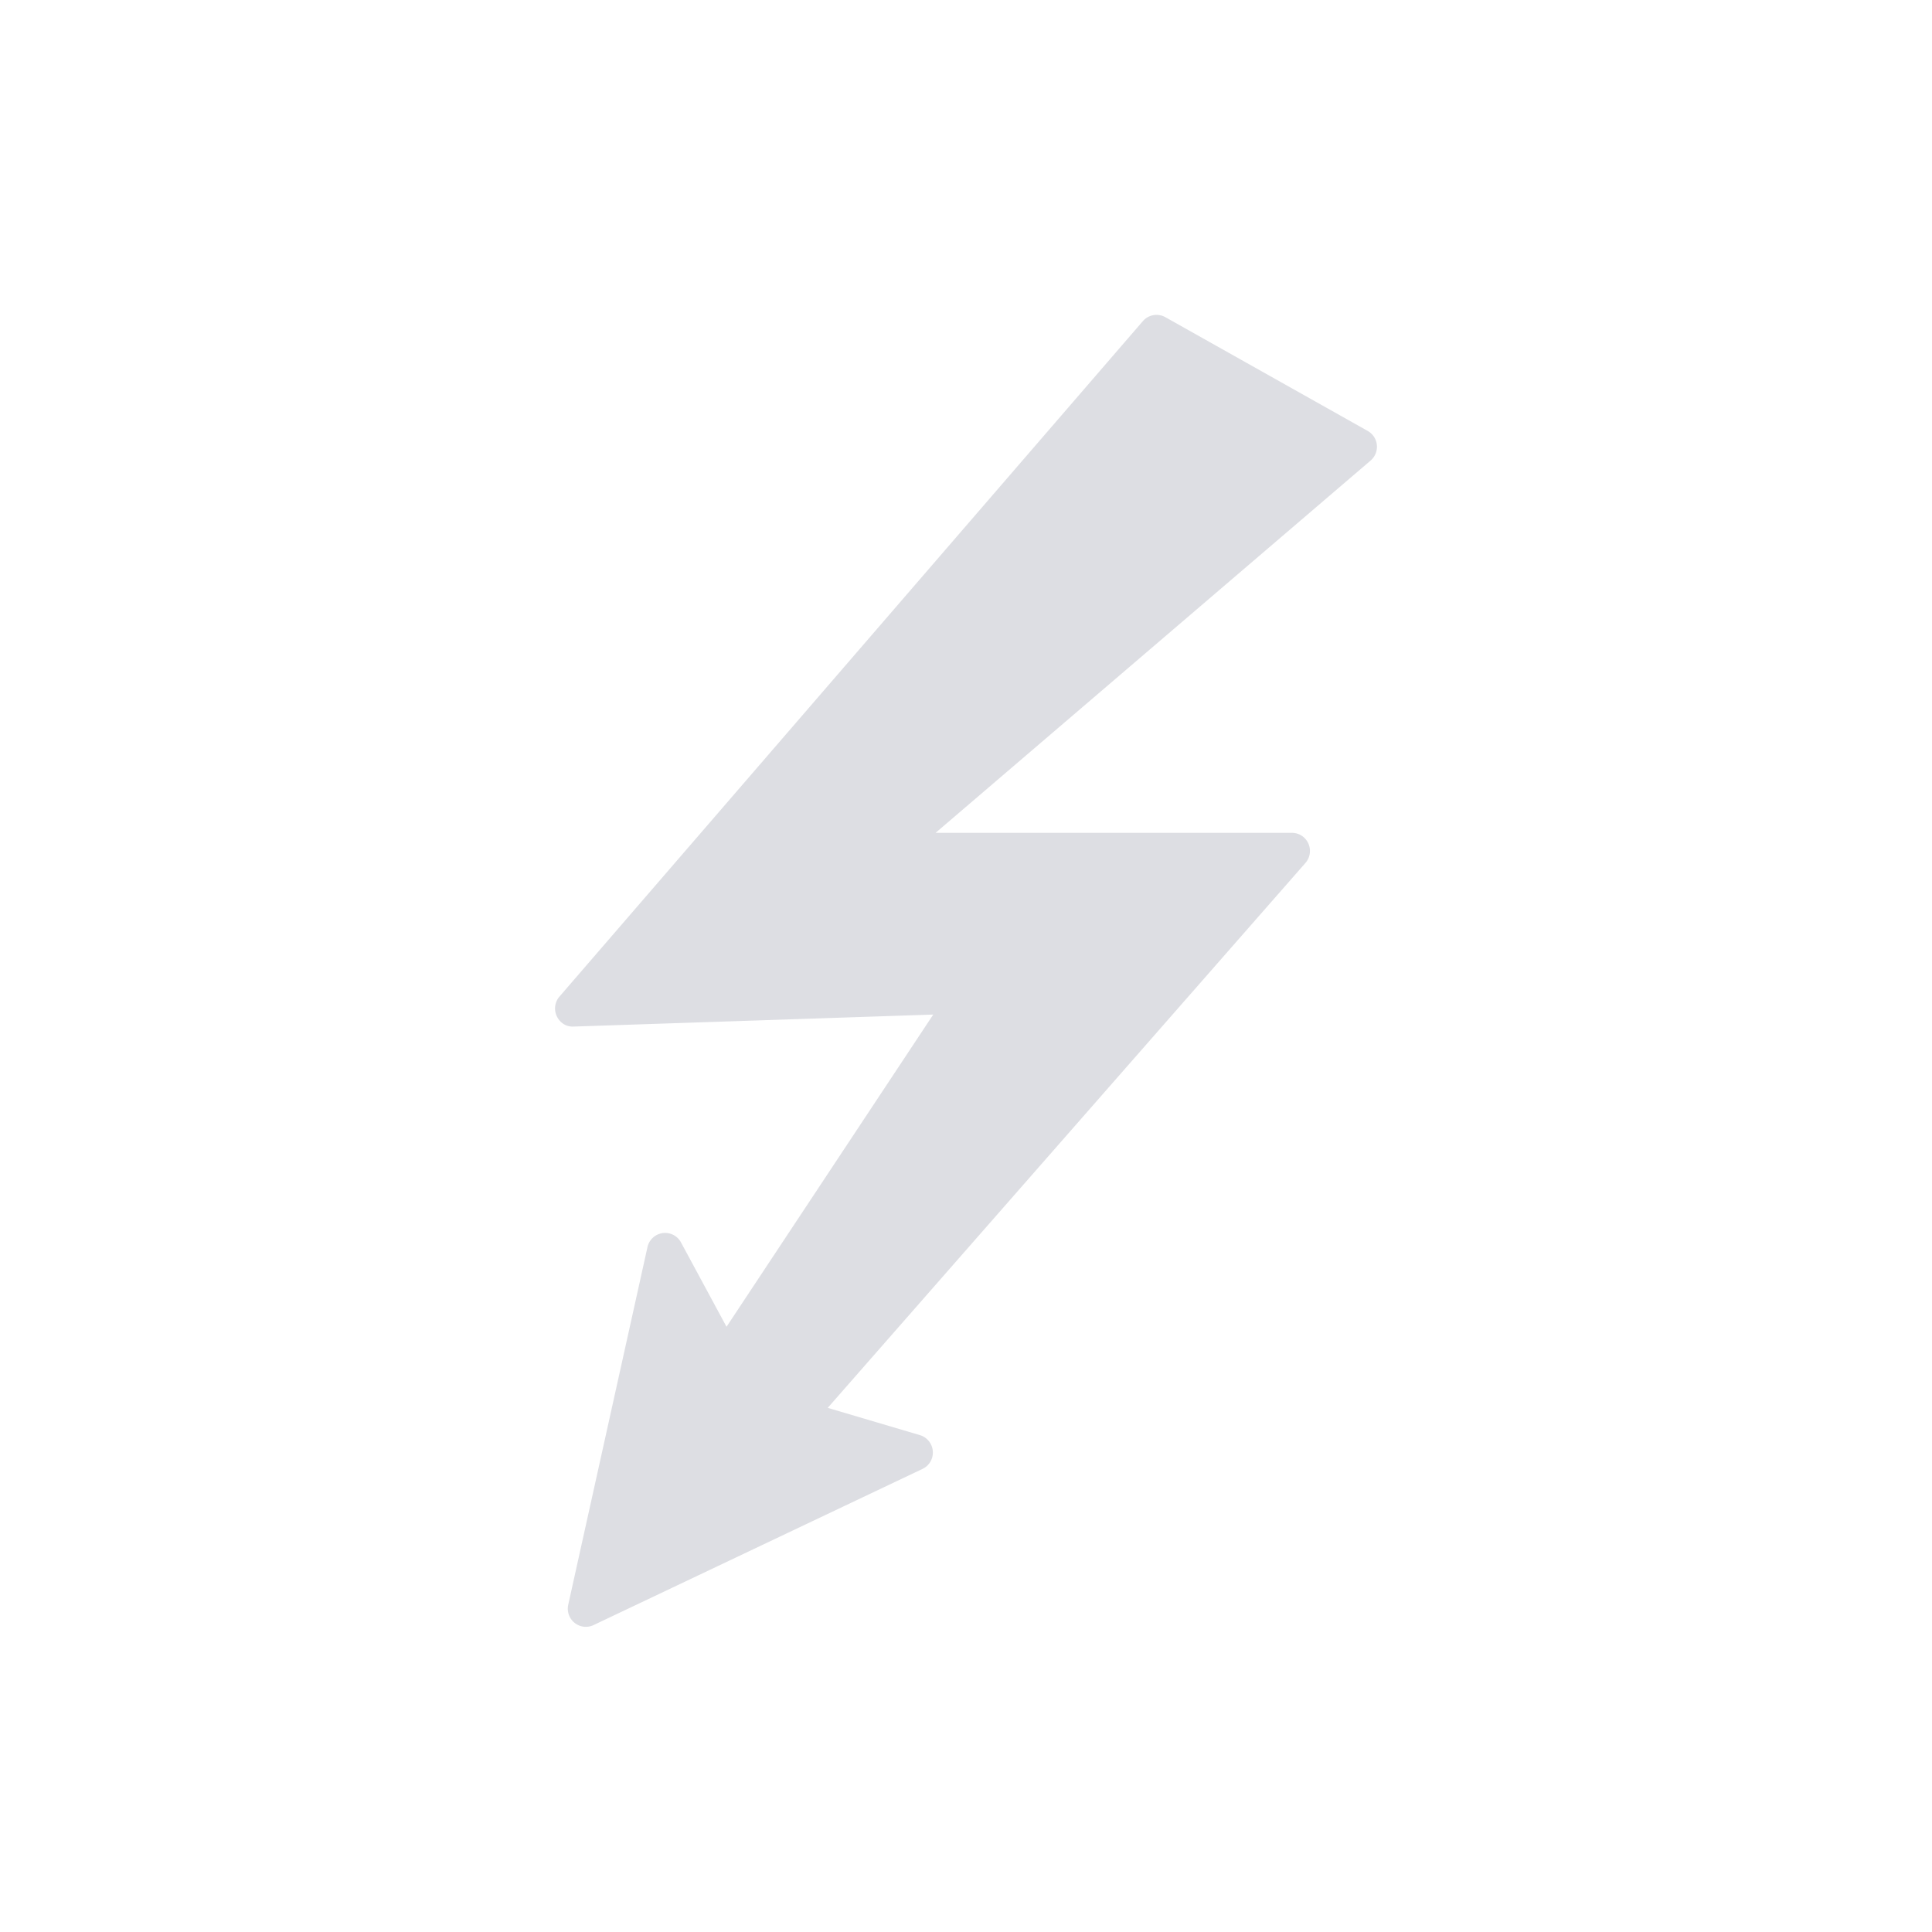 <svg width="150" height="150" viewBox="0 0 200 200" xmlns="http://www.w3.org/2000/svg"><title>electricity</title><path d="M142.533 46.064a1.875 1.875 0 0 0-.948-1.454l-20.949-11.777a1.87 1.87 0 0 0-2.325.408l-60.395 69.924a1.883 1.883 0 0 0-.275 2.038c.32.672.97 1.113 1.75 1.066l37.218-1.242-21.4 32.32-4.713-8.732a1.864 1.864 0 0 0-1.903-.965 1.87 1.87 0 0 0-1.567 1.451l-8.203 37.022a1.88 1.88 0 0 0 .658 1.873 1.856 1.856 0 0 0 1.967.23L95.5 152.06a1.876 1.876 0 0 0 1.064-1.841 1.873 1.873 0 0 0-1.335-1.655l-9.542-2.823 49.453-56.41a1.88 1.88 0 0 0 .3-2.014 1.87 1.87 0 0 0-1.704-1.103H96.852l45.032-38.537c.465-.398.708-1 .649-1.612z" fill="#DDDEE3" fill-rule="evenodd"/></svg>
